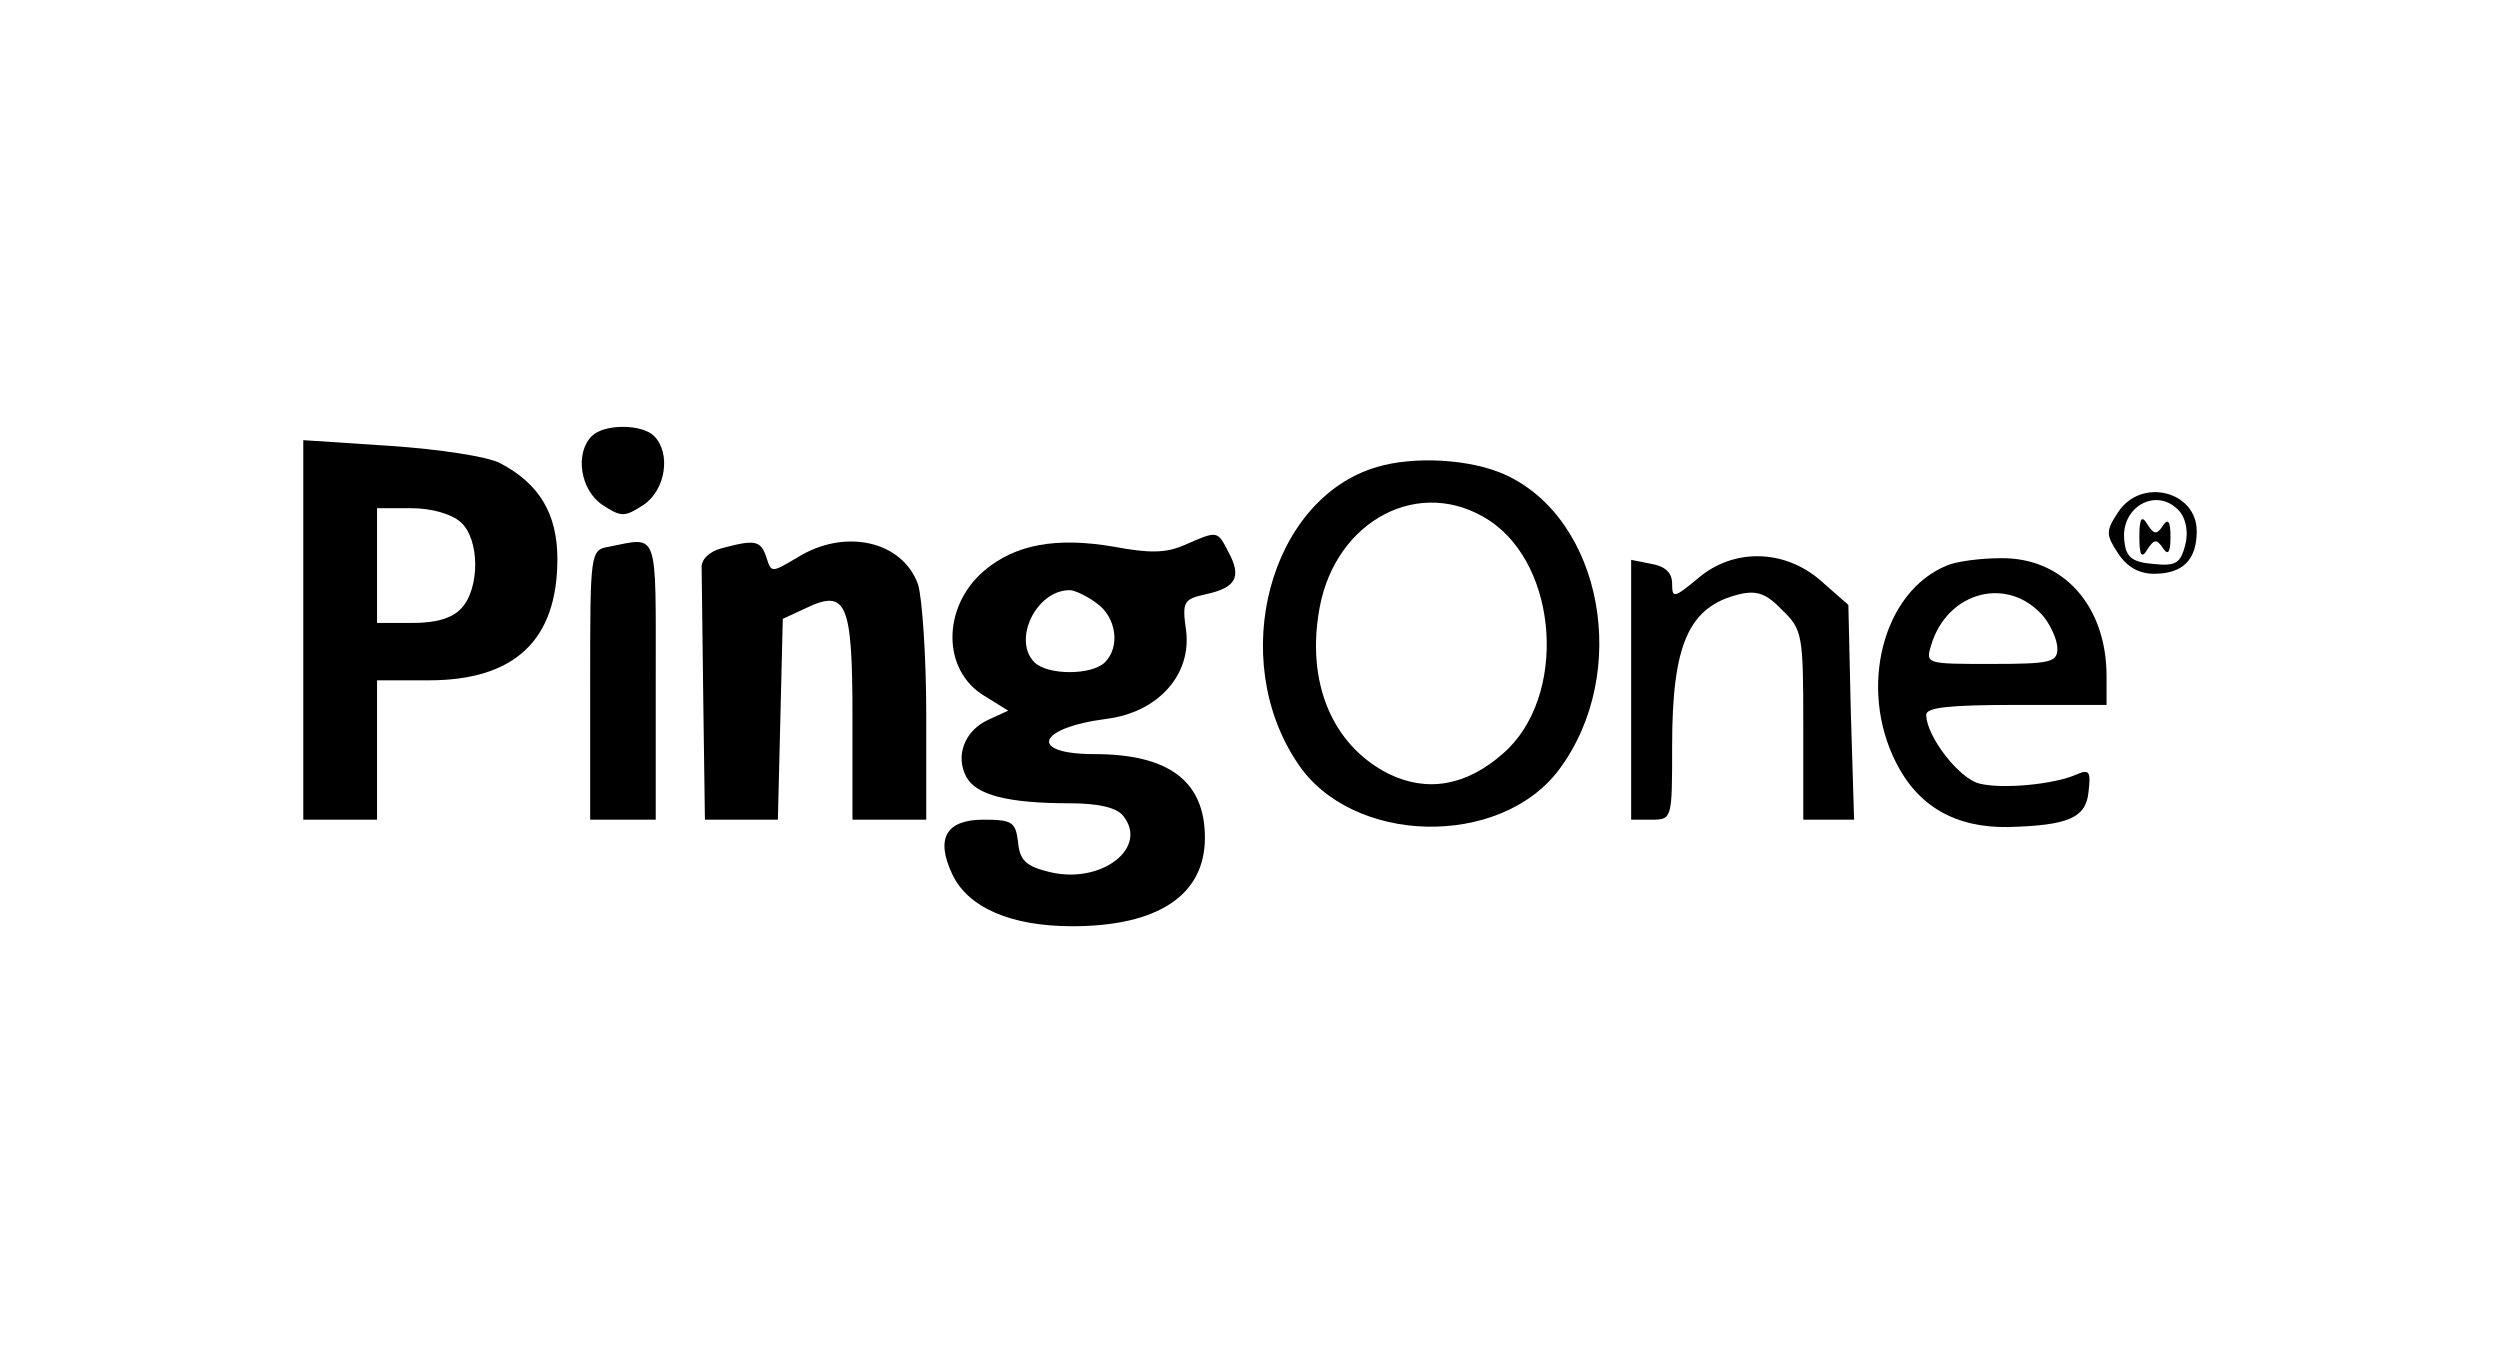 <?xml version="1.0" standalone="no"?>
<!DOCTYPE svg PUBLIC "-//W3C//DTD SVG 20010904//EN"
 "http://www.w3.org/TR/2001/REC-SVG-20010904/DTD/svg10.dtd">
<svg version="1.0" xmlns="http://www.w3.org/2000/svg"
 width="305pt" height="165pt" viewBox="0 0 305 165"
 preserveAspectRatio="xMidYMid meet">

<g transform="translate(0,165) scale(0.1,-0.1)"
fill="#000000" stroke="none">
<path d="M722 1118 c-21 -21 -14 -66 13 -84 23 -15 27 -15 50 0 27 18 34 63
13 84 -15 15 -61 15 -76 0z"/>
<path d="M370 881 l0 -231 45 0 45 0 0 85 0 85 63 0 c105 0 157 49 157 148 0
55 -22 92 -70 117 -15 8 -74 17 -134 21 l-106 7 0 -232z m192 132 c23 -20 24
-80 1 -105 -11 -12 -30 -18 -60 -18 l-43 0 0 70 0 70 42 0 c24 0 49 -7 60 -17z"/>
<path d="M1679 1080 c-130 -39 -182 -233 -96 -361 66 -100 247 -104 319 -8 88
118 53 306 -66 360 -42 19 -111 23 -157 9z m138 -65 c85 -56 95 -216 17 -284
-45 -40 -93 -48 -140 -25 -69 35 -101 112 -84 203 20 107 123 161 207 106z"/>
<path d="M2584 1025 c-15 -23 -15 -27 0 -50 11 -17 26 -25 44 -25 35 0 52 17
52 52 0 49 -68 66 -96 23z m76 0 c7 -9 10 -25 6 -40 -6 -22 -11 -26 -39 -23
-25 2 -33 8 -35 26 -7 44 41 70 68 37z"/>
<path d="M2610 995 c0 -23 3 -27 10 -15 8 12 11 13 19 1 6 -9 9 -5 9 14 0 19
-3 23 -9 14 -8 -12 -11 -11 -19 1 -7 12 -10 8 -10 -15z"/>
<path d="M1445 985 c-23 -10 -43 -10 -86 -2 -70 12 -120 3 -158 -29 -52 -44
-52 -122 0 -153 l29 -18 -24 -11 c-29 -13 -41 -44 -27 -70 12 -22 51 -32 126
-32 34 0 57 -5 65 -15 32 -39 -26 -84 -89 -69 -29 7 -37 14 -39 37 -3 24 -7
27 -42 27 -46 0 -59 -23 -38 -67 19 -40 71 -63 146 -63 105 0 162 38 162 108
0 69 -44 102 -135 102 -81 0 -70 32 15 43 63 8 104 54 97 108 -5 35 -3 38 24
44 37 8 44 21 28 51 -14 27 -13 27 -54 9z m-107 -71 c24 -17 29 -53 10 -72
-16 -16 -70 -16 -86 0 -27 27 2 88 43 88 6 0 21 -7 33 -16z"/>
<path d="M743 983 c-23 -4 -23 -6 -23 -169 l0 -164 40 0 40 0 0 170 c0 186 4
175 -57 163z"/>
<path d="M880 981 c-15 -4 -25 -14 -24 -24 0 -9 1 -82 2 -162 l2 -145 45 0 44
0 3 122 3 123 28 13 c50 24 57 7 57 -134 l0 -124 45 0 45 0 0 129 c0 70 -5
142 -10 158 -19 53 -89 69 -147 33 -32 -19 -32 -19 -38 0 -7 21 -14 22 -55 11z"/>
<path d="M1990 809 l0 -159 25 0 c25 0 25 1 25 90 0 124 20 170 82 185 21 5
33 1 52 -19 25 -24 26 -30 26 -141 l0 -115 31 0 31 0 -4 131 -3 131 -33 29
c-44 39 -107 41 -151 3 -29 -24 -31 -24 -31 -6 0 13 -8 21 -25 24 l-25 5 0
-158z"/>
<path d="M2375 960 c-78 -32 -108 -149 -62 -240 27 -54 73 -80 137 -79 73 2
95 11 98 43 3 25 1 28 -15 21 -27 -12 -90 -18 -118 -11 -25 6 -65 58 -65 84 0
9 29 12 110 12 l110 0 0 35 c0 86 -53 145 -129 144 -25 0 -55 -4 -66 -9z m118
-62 c9 -11 17 -29 17 -39 0 -17 -8 -19 -81 -19 -79 0 -80 0 -73 23 20 66 94
85 137 35z"/>
</g>
</svg>

